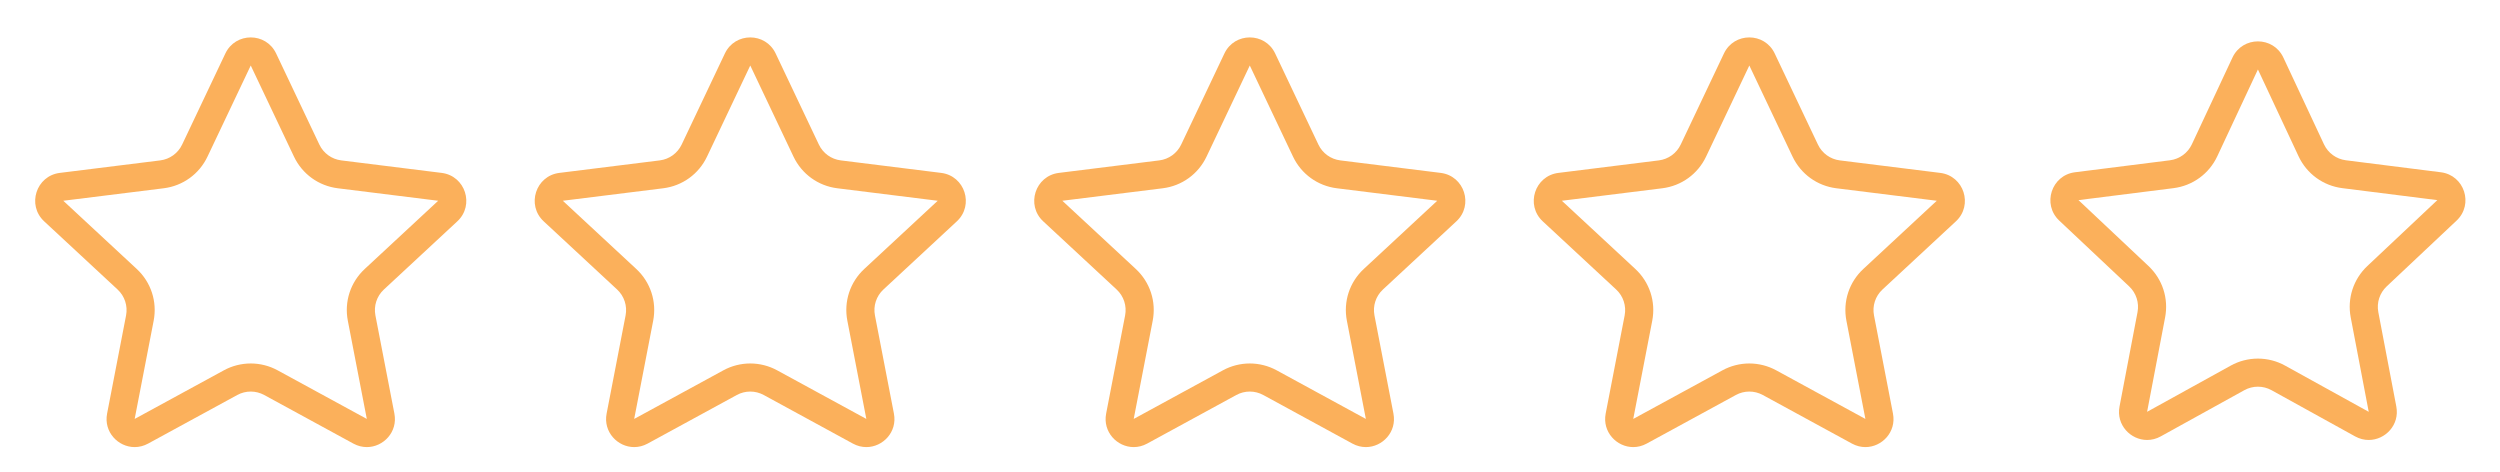 <svg id="Group_1646" data-name="Group 1646" xmlns="http://www.w3.org/2000/svg" width="178" height="33.615" viewBox="0 0 178 33.615">
  <g id="Polygon_8" data-name="Polygon 8" transform="translate(0)" fill="none">
    <path d="M16.046,3.807a2,2,0,0,1,3.614,0l3.078,6.486A2,2,0,0,0,24.3,11.42l7.148.89a2,2,0,0,1,1.114,3.45l-5.228,4.854a2,2,0,0,0-.6,1.845l1.351,6.989a2,2,0,0,1-2.921,2.136l-6.35-3.461a2,2,0,0,0-1.914,0l-6.35,3.461a2,2,0,0,1-2.921-2.136l1.351-6.989a2,2,0,0,0-.6-1.845L3.146,15.76a2,2,0,0,1,1.114-3.45l7.148-.89a2,2,0,0,0,1.56-1.127Z" stroke="none"/>
    <path d="M 17.853 4.664 L 14.774 11.151 C 14.185 12.392 13.019 13.235 11.655 13.405 L 4.506 14.294 C 4.506 14.294 4.506 14.294 4.506 14.294 L 9.734 19.148 C 10.753 20.094 11.204 21.474 10.94 22.839 L 9.588 29.828 L 15.939 26.367 C 16.524 26.048 17.186 25.879 17.853 25.879 C 18.52 25.879 19.181 26.048 19.767 26.367 L 26.117 29.828 C 26.117 29.828 26.117 29.828 26.117 29.828 L 24.766 22.839 C 24.502 21.474 24.953 20.094 25.972 19.148 L 31.199 14.294 C 31.199 14.294 31.199 14.294 31.199 14.294 L 24.051 13.405 C 22.687 13.235 21.521 12.392 20.931 11.151 L 17.853 4.664 M 17.853 2.664 C 18.576 2.664 19.298 3.045 19.66 3.807 L 22.738 10.293 C 23.031 10.911 23.62 11.336 24.298 11.42 L 31.446 12.31 C 33.133 12.52 33.806 14.604 32.56 15.76 L 27.332 20.614 C 26.826 21.083 26.598 21.781 26.73 22.459 L 28.081 29.448 C 28.334 30.757 27.296 31.833 26.117 31.833 C 25.801 31.833 25.475 31.755 25.16 31.584 L 18.81 28.123 C 18.512 27.961 18.182 27.879 17.853 27.879 C 17.523 27.879 17.194 27.961 16.896 28.123 L 10.545 31.584 C 10.231 31.755 9.905 31.833 9.588 31.833 C 8.41 31.833 7.372 30.757 7.625 29.448 L 8.976 22.459 C 9.107 21.781 8.879 21.083 8.373 20.614 L 3.146 15.76 C 1.9 14.604 2.573 12.52 4.259 12.31 L 11.408 11.42 C 12.086 11.336 12.674 10.911 12.968 10.293 L 16.046 3.807 C 16.408 3.045 17.13 2.664 17.853 2.664 Z" stroke="none" fill="#fbb05b"/>
  </g>
  <g id="Polygon_9" data-name="Polygon 9" transform="translate(35.566)" fill="none">
    <path d="M16.046,3.807a2,2,0,0,1,3.614,0l3.078,6.486A2,2,0,0,0,24.3,11.42l7.148.89a2,2,0,0,1,1.114,3.45l-5.228,4.854a2,2,0,0,0-.6,1.845l1.351,6.989a2,2,0,0,1-2.921,2.136l-6.35-3.461a2,2,0,0,0-1.914,0l-6.35,3.461a2,2,0,0,1-2.921-2.136l1.351-6.989a2,2,0,0,0-.6-1.845L3.146,15.76a2,2,0,0,1,1.114-3.45l7.148-.89a2,2,0,0,0,1.56-1.127Z" stroke="none"/>
    <path d="M 17.853 4.664 L 14.774 11.151 C 14.185 12.392 13.019 13.235 11.655 13.405 L 4.506 14.294 C 4.506 14.294 4.506 14.294 4.506 14.294 L 9.734 19.148 C 10.753 20.094 11.204 21.474 10.94 22.839 L 9.588 29.828 L 15.939 26.367 C 16.524 26.048 17.186 25.879 17.853 25.879 C 18.52 25.879 19.181 26.048 19.767 26.367 L 26.117 29.828 C 26.117 29.828 26.117 29.828 26.117 29.828 L 24.766 22.839 C 24.502 21.474 24.953 20.094 25.972 19.148 L 31.199 14.294 C 31.199 14.294 31.199 14.294 31.199 14.294 L 24.051 13.405 C 22.687 13.235 21.521 12.392 20.931 11.151 L 17.853 4.664 M 17.853 2.664 C 18.576 2.664 19.298 3.045 19.66 3.807 L 22.738 10.293 C 23.031 10.911 23.62 11.336 24.298 11.42 L 31.446 12.31 C 33.133 12.52 33.806 14.604 32.56 15.76 L 27.332 20.614 C 26.826 21.083 26.598 21.781 26.73 22.459 L 28.081 29.448 C 28.334 30.757 27.296 31.833 26.117 31.833 C 25.801 31.833 25.475 31.755 25.16 31.584 L 18.81 28.123 C 18.512 27.961 18.182 27.879 17.853 27.879 C 17.523 27.879 17.194 27.961 16.896 28.123 L 10.545 31.584 C 10.231 31.755 9.905 31.833 9.588 31.833 C 8.41 31.833 7.372 30.757 7.625 29.448 L 8.976 22.459 C 9.107 21.781 8.879 21.083 8.373 20.614 L 3.146 15.76 C 1.9 14.604 2.573 12.52 4.259 12.31 L 11.408 11.42 C 12.086 11.336 12.674 10.911 12.968 10.293 L 16.046 3.807 C 16.408 3.045 17.13 2.664 17.853 2.664 Z" stroke="none" fill="#fbb05b"/>
  </g>
  <g id="Polygon_10" data-name="Polygon 10" transform="translate(71.132)" fill="none">
    <path d="M16.046,3.807a2,2,0,0,1,3.614,0l3.078,6.486A2,2,0,0,0,24.3,11.42l7.148.89a2,2,0,0,1,1.114,3.45l-5.228,4.854a2,2,0,0,0-.6,1.845l1.351,6.989a2,2,0,0,1-2.921,2.136l-6.35-3.461a2,2,0,0,0-1.914,0l-6.35,3.461a2,2,0,0,1-2.921-2.136l1.351-6.989a2,2,0,0,0-.6-1.845L3.146,15.76a2,2,0,0,1,1.114-3.45l7.148-.89a2,2,0,0,0,1.56-1.127Z" stroke="none"/>
    <path d="M 17.853 4.664 L 14.774 11.151 C 14.185 12.392 13.019 13.235 11.655 13.405 L 4.506 14.294 C 4.506 14.294 4.506 14.294 4.506 14.294 L 9.734 19.148 C 10.753 20.094 11.204 21.474 10.94 22.839 L 9.588 29.828 L 15.939 26.367 C 16.524 26.048 17.186 25.879 17.853 25.879 C 18.52 25.879 19.181 26.048 19.767 26.367 L 26.117 29.828 C 26.117 29.828 26.117 29.828 26.117 29.828 L 24.766 22.839 C 24.502 21.474 24.953 20.094 25.972 19.148 L 31.199 14.294 C 31.199 14.294 31.199 14.294 31.199 14.294 L 24.051 13.405 C 22.687 13.235 21.521 12.392 20.931 11.151 L 17.853 4.664 M 17.853 2.664 C 18.576 2.664 19.298 3.045 19.66 3.807 L 22.738 10.293 C 23.031 10.911 23.62 11.336 24.298 11.42 L 31.446 12.31 C 33.133 12.52 33.806 14.604 32.56 15.76 L 27.332 20.614 C 26.826 21.083 26.598 21.781 26.73 22.459 L 28.081 29.448 C 28.334 30.757 27.296 31.833 26.117 31.833 C 25.801 31.833 25.475 31.755 25.16 31.584 L 18.81 28.123 C 18.512 27.961 18.182 27.879 17.853 27.879 C 17.523 27.879 17.194 27.961 16.896 28.123 L 10.545 31.584 C 10.231 31.755 9.905 31.833 9.588 31.833 C 8.41 31.833 7.372 30.757 7.625 29.448 L 8.976 22.459 C 9.107 21.781 8.879 21.083 8.373 20.614 L 3.146 15.76 C 1.9 14.604 2.573 12.52 4.259 12.31 L 11.408 11.42 C 12.086 11.336 12.674 10.911 12.968 10.293 L 16.046 3.807 C 16.408 3.045 17.13 2.664 17.853 2.664 Z" stroke="none" fill="#fbb05b"/>
  </g>
  <g id="Polygon_11" data-name="Polygon 11" transform="translate(106.699)" fill="none">
    <path d="M16.046,3.807a2,2,0,0,1,3.614,0l3.078,6.486A2,2,0,0,0,24.3,11.42l7.148.89a2,2,0,0,1,1.114,3.45l-5.228,4.854a2,2,0,0,0-.6,1.845l1.351,6.989a2,2,0,0,1-2.921,2.136l-6.35-3.461a2,2,0,0,0-1.914,0l-6.35,3.461a2,2,0,0,1-2.921-2.136l1.351-6.989a2,2,0,0,0-.6-1.845L3.146,15.76a2,2,0,0,1,1.114-3.45l7.148-.89a2,2,0,0,0,1.56-1.127Z" stroke="none"/>
    <path d="M 17.853 4.664 L 14.774 11.151 C 14.185 12.392 13.019 13.235 11.655 13.405 L 4.506 14.294 C 4.506 14.294 4.506 14.294 4.506 14.294 L 9.734 19.148 C 10.753 20.094 11.204 21.474 10.94 22.839 L 9.588 29.828 L 15.939 26.367 C 16.524 26.048 17.186 25.879 17.853 25.879 C 18.52 25.879 19.181 26.048 19.767 26.367 L 26.117 29.828 C 26.117 29.828 26.117 29.828 26.117 29.828 L 24.766 22.839 C 24.502 21.474 24.953 20.094 25.972 19.148 L 31.199 14.294 C 31.199 14.294 31.199 14.294 31.199 14.294 L 24.051 13.405 C 22.687 13.235 21.521 12.392 20.931 11.151 L 17.853 4.664 M 17.853 2.664 C 18.576 2.664 19.298 3.045 19.66 3.807 L 22.738 10.293 C 23.031 10.911 23.62 11.336 24.298 11.42 L 31.446 12.31 C 33.133 12.52 33.806 14.604 32.56 15.76 L 27.332 20.614 C 26.826 21.083 26.598 21.781 26.73 22.459 L 28.081 29.448 C 28.334 30.757 27.296 31.833 26.117 31.833 C 25.801 31.833 25.475 31.755 25.16 31.584 L 18.81 28.123 C 18.512 27.961 18.182 27.879 17.853 27.879 C 17.523 27.879 17.194 27.961 16.896 28.123 L 10.545 31.584 C 10.231 31.755 9.905 31.833 9.588 31.833 C 8.41 31.833 7.372 30.757 7.625 29.448 L 8.976 22.459 C 9.107 21.781 8.879 21.083 8.373 20.614 L 3.146 15.76 C 1.9 14.604 2.573 12.52 4.259 12.31 L 11.408 11.42 C 12.086 11.336 12.674 10.911 12.968 10.293 L 16.046 3.807 C 16.408 3.045 17.13 2.664 17.853 2.664 Z" stroke="none" fill="#fbb05b"/>
  </g>
  <g id="Polygon_12" data-name="Polygon 12" transform="translate(143.528 0.228)" fill="none">
    <path d="M15.424,3.87a2,2,0,0,1,3.623,0l2.892,6.178A2,2,0,0,0,23.5,11.184l6.76.853a2,2,0,0,1,1.121,3.441L26.4,20.165A2,2,0,0,0,25.808,22l1.282,6.722a2,2,0,0,1-2.932,2.125L18.2,27.553a2,2,0,0,0-1.935,0l-5.955,3.29a2,2,0,0,1-2.932-2.125L8.664,22a2,2,0,0,0-.594-1.831L3.091,15.478a2,2,0,0,1,1.121-3.441l6.76-.853a2,2,0,0,0,1.561-1.136Z" stroke="none"/>
    <path d="M 17.236 4.718 L 14.344 10.896 C 13.759 12.146 12.591 12.996 11.222 13.169 L 4.461 14.021 C 4.461 14.021 4.461 14.021 4.461 14.021 L 9.441 18.709 C 10.442 19.651 10.886 21.02 10.628 22.371 L 9.346 29.093 L 15.301 25.803 C 15.892 25.476 16.561 25.304 17.236 25.304 C 17.911 25.304 18.58 25.476 19.17 25.803 L 25.125 29.093 C 25.125 29.093 25.125 29.093 25.125 29.093 L 23.843 22.371 C 23.586 21.02 24.03 19.651 25.031 18.709 L 30.01 14.021 C 30.01 14.021 30.01 14.021 30.01 14.021 L 23.25 13.169 C 21.88 12.996 20.713 12.146 20.128 10.896 L 17.236 4.718 M 17.236 2.718 C 17.962 2.718 18.688 3.102 19.047 3.87 L 21.939 10.048 C 22.23 10.669 22.819 11.098 23.5 11.184 L 30.261 12.037 C 31.939 12.249 32.613 14.318 31.381 15.478 L 26.402 20.165 C 25.904 20.634 25.68 21.324 25.808 21.996 L 27.09 28.718 C 27.339 30.027 26.301 31.098 25.125 31.098 C 24.805 31.098 24.475 31.019 24.158 30.844 L 18.203 27.553 C 17.902 27.387 17.569 27.304 17.236 27.304 C 16.903 27.304 16.57 27.387 16.269 27.553 L 10.314 30.844 C 9.997 31.019 9.667 31.098 9.347 31.098 C 8.171 31.098 7.132 30.027 7.382 28.718 L 8.664 21.996 C 8.792 21.324 8.568 20.634 8.07 20.165 L 3.09 15.478 C 1.859 14.318 2.533 12.249 4.211 12.037 L 10.971 11.184 C 11.652 11.098 12.241 10.669 12.532 10.048 L 15.424 3.87 C 15.784 3.102 16.51 2.718 17.236 2.718 Z" stroke="none" fill="#fbb05b"/>
  </g>
</svg>
